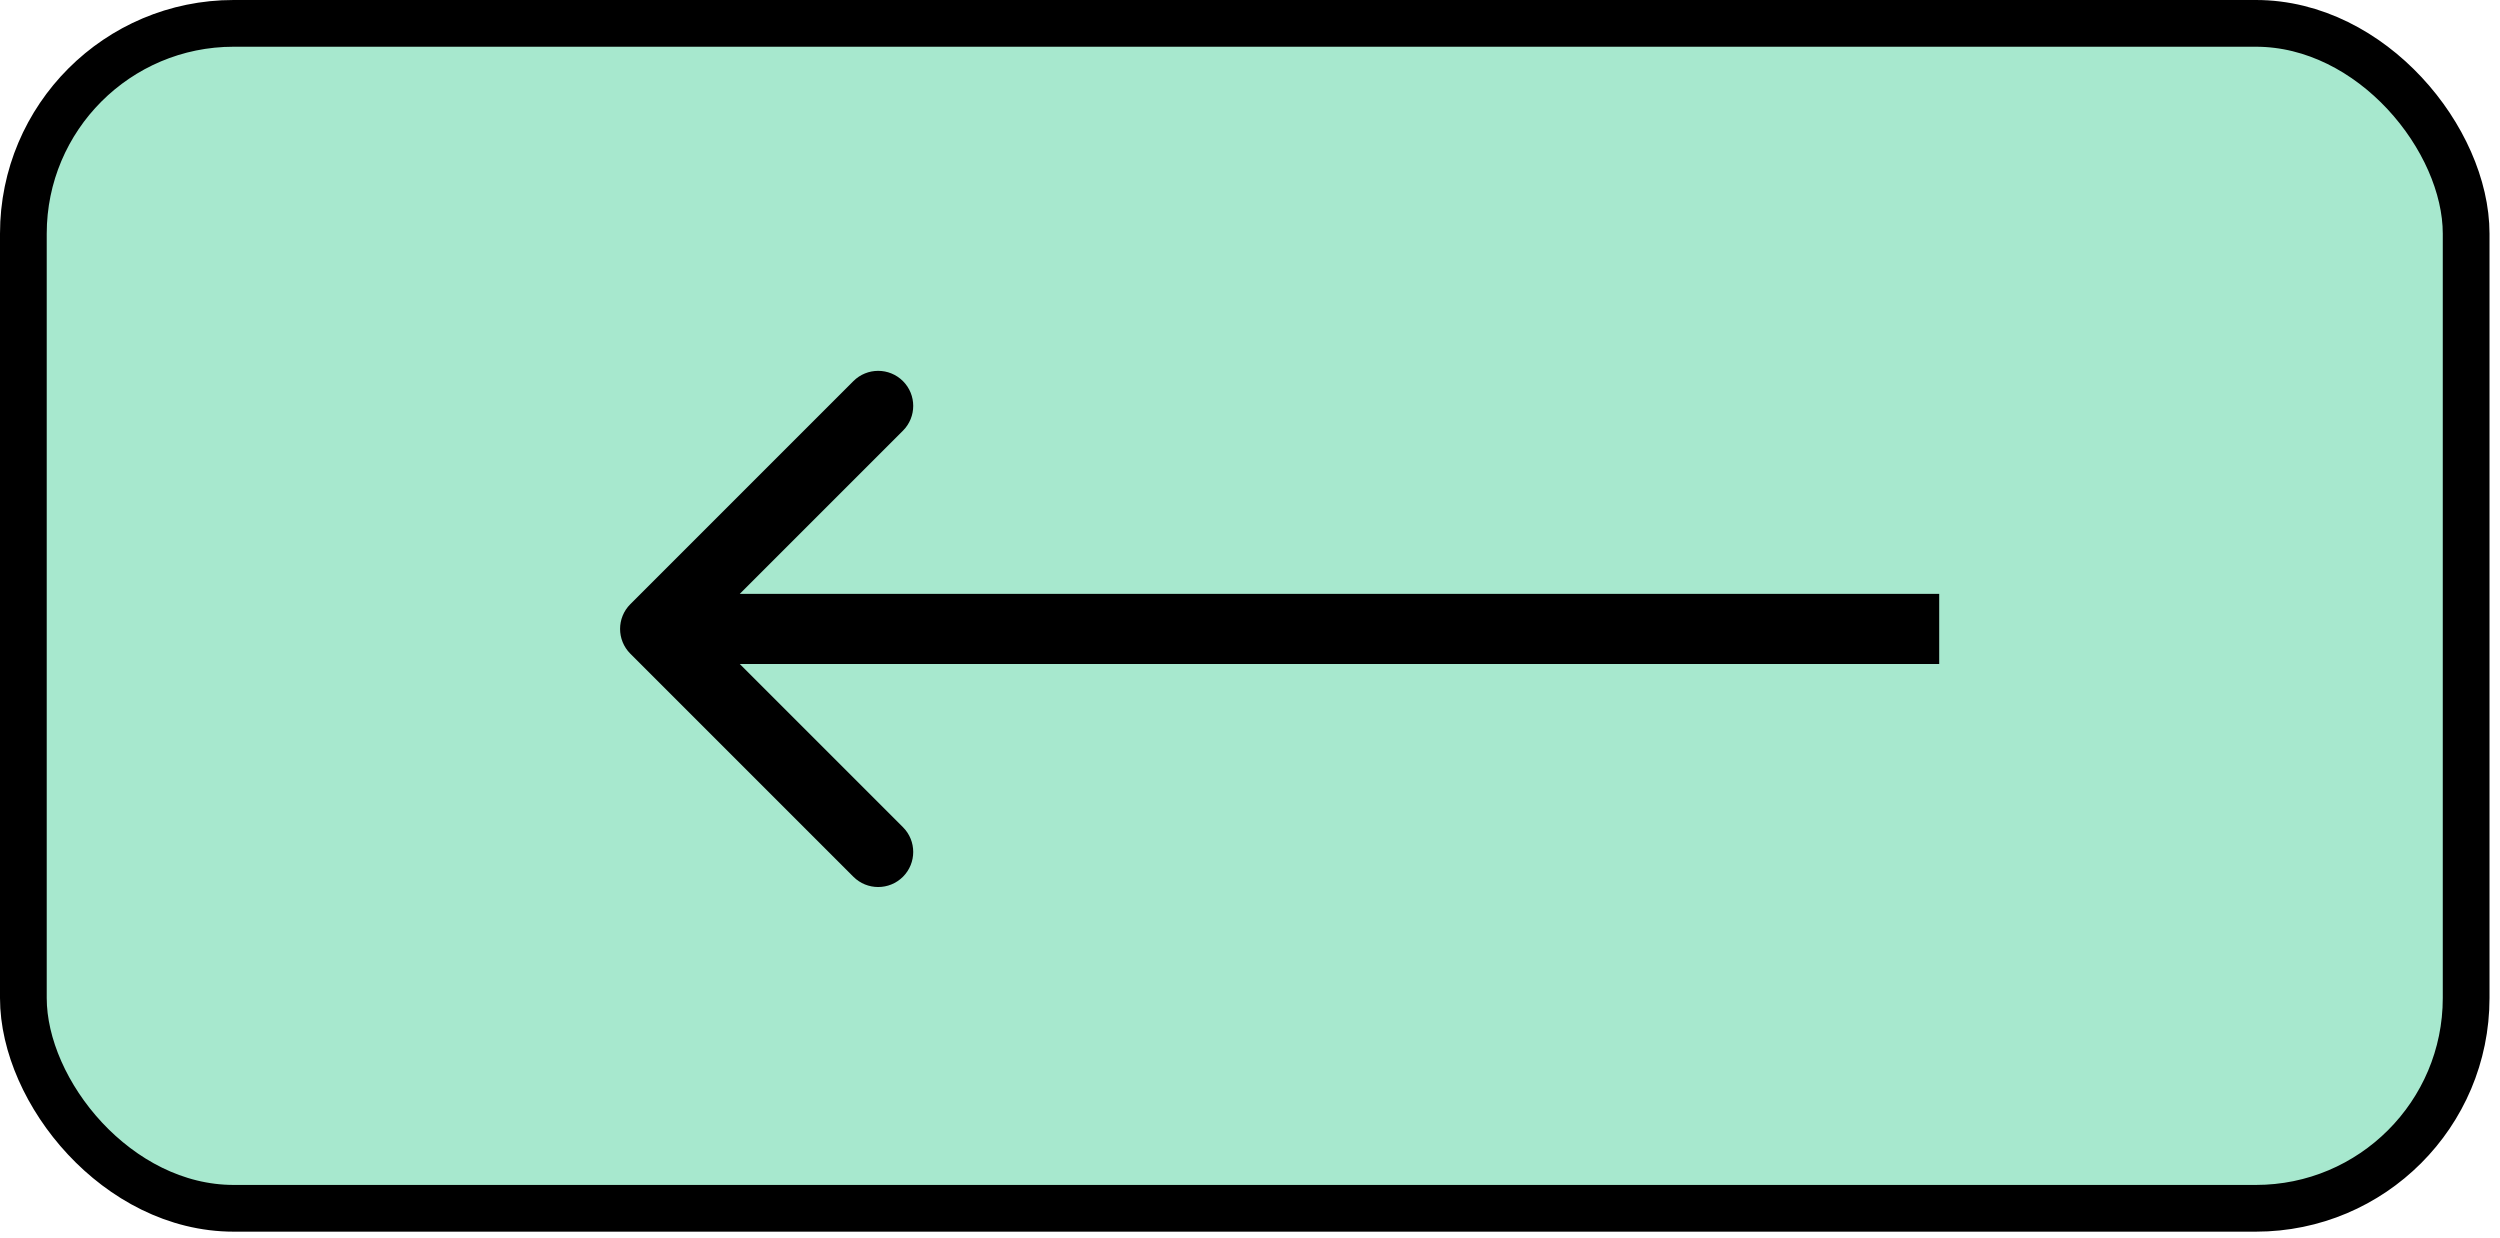 <svg width="107" height="53" viewBox="0 0 107 53" fill="none" xmlns="http://www.w3.org/2000/svg">
<rect x="1" y="1" width="104.551" height="50.715" rx="9" fill="#A7E8CE" stroke="black" stroke-width="2"/>
<path d="M26.979 25.858C26.393 26.443 26.393 27.393 26.979 27.979L36.525 37.525C37.111 38.111 38.061 38.111 38.647 37.525C39.232 36.939 39.232 35.989 38.647 35.404L30.161 26.918L38.647 18.433C39.232 17.847 39.232 16.898 38.647 16.312C38.061 15.726 37.111 15.726 36.525 16.312L26.979 25.858ZM82.998 25.418L28.04 25.418V28.418L82.998 28.418V25.418Z" fill="black"/>
</svg>
